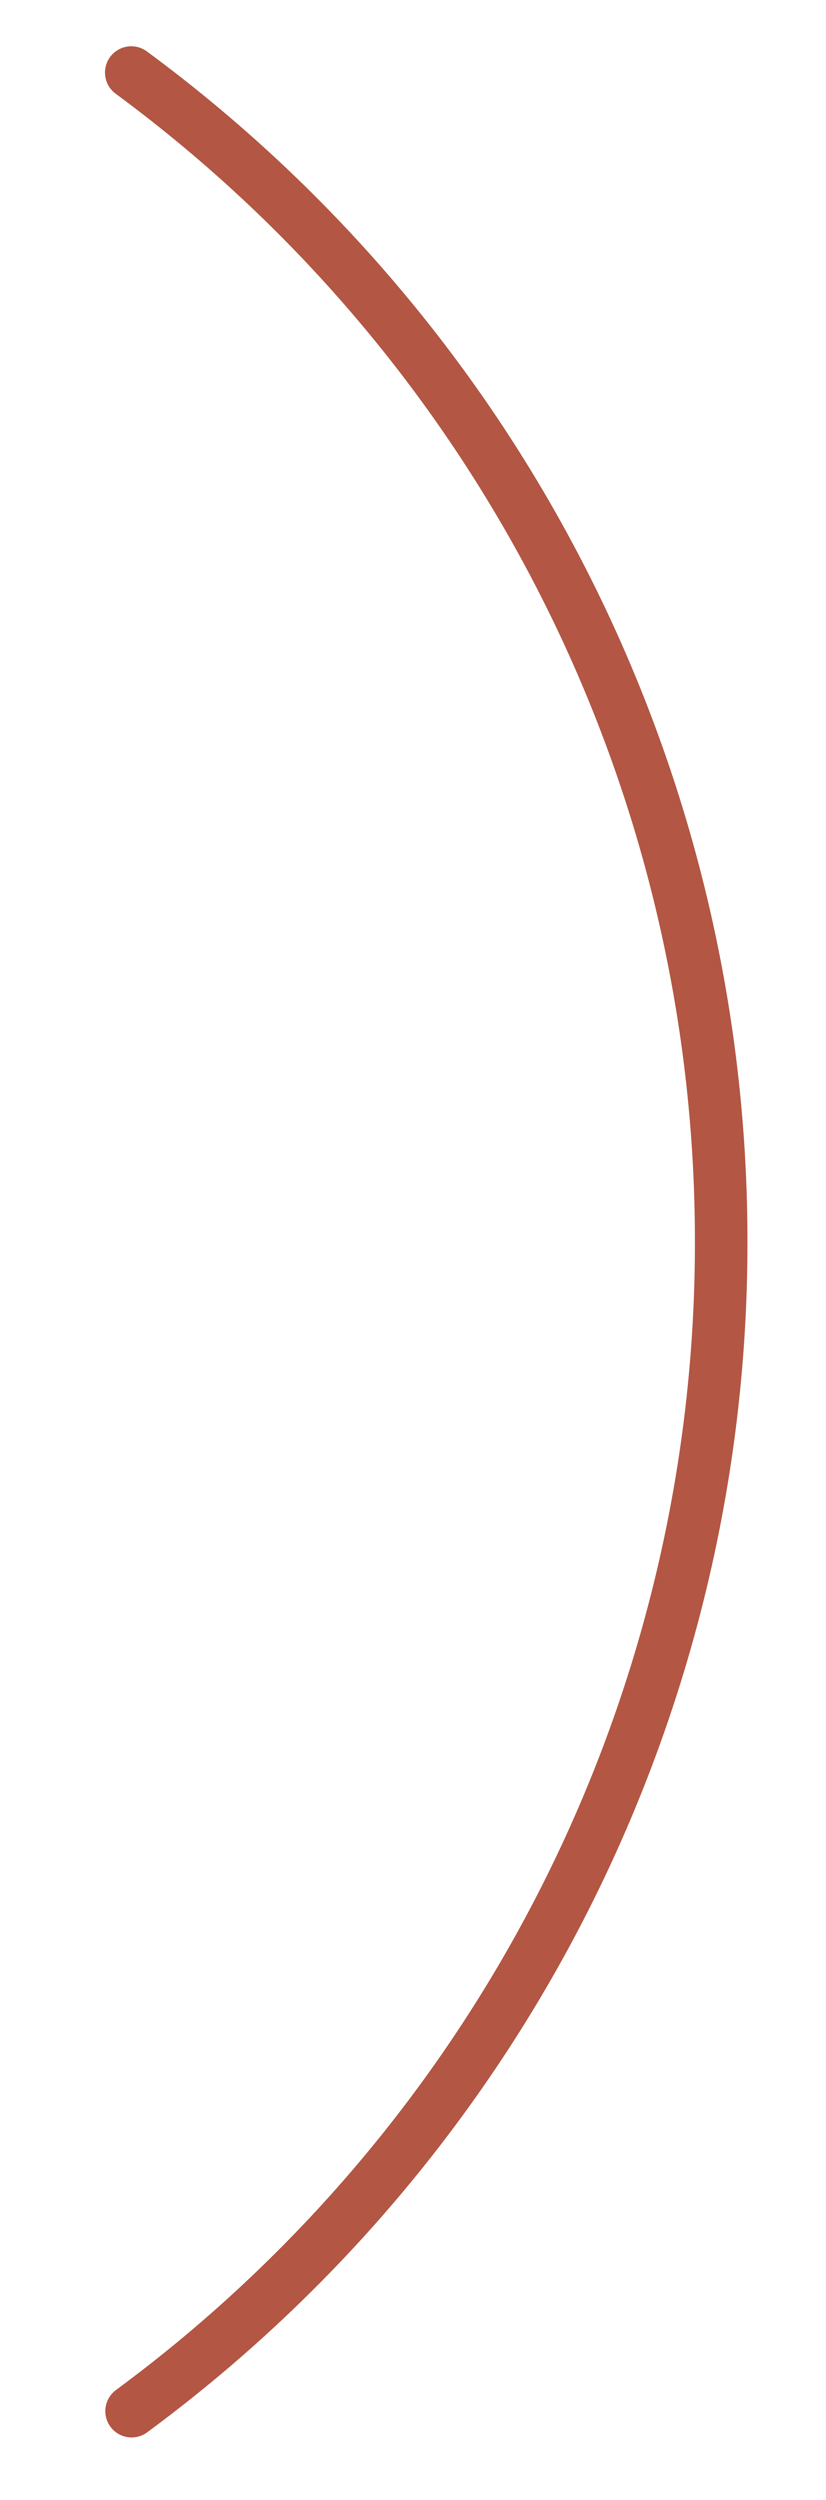 <svg id="Layer_1" data-name="Layer 1" xmlns="http://www.w3.org/2000/svg" viewBox="0 0 127.49 385.48"><defs><style>.cls-1{fill:none;stroke:#b35643;stroke-linecap:round;stroke-miterlimit:10;stroke-width:8.11px;}</style></defs><title>rotate-load</title><path class="cls-1" d="M20.26,11.19a223.69,223.69,0,0,1,91.05,180.3,223.7,223.7,0,0,1-91,180.29"/></svg>